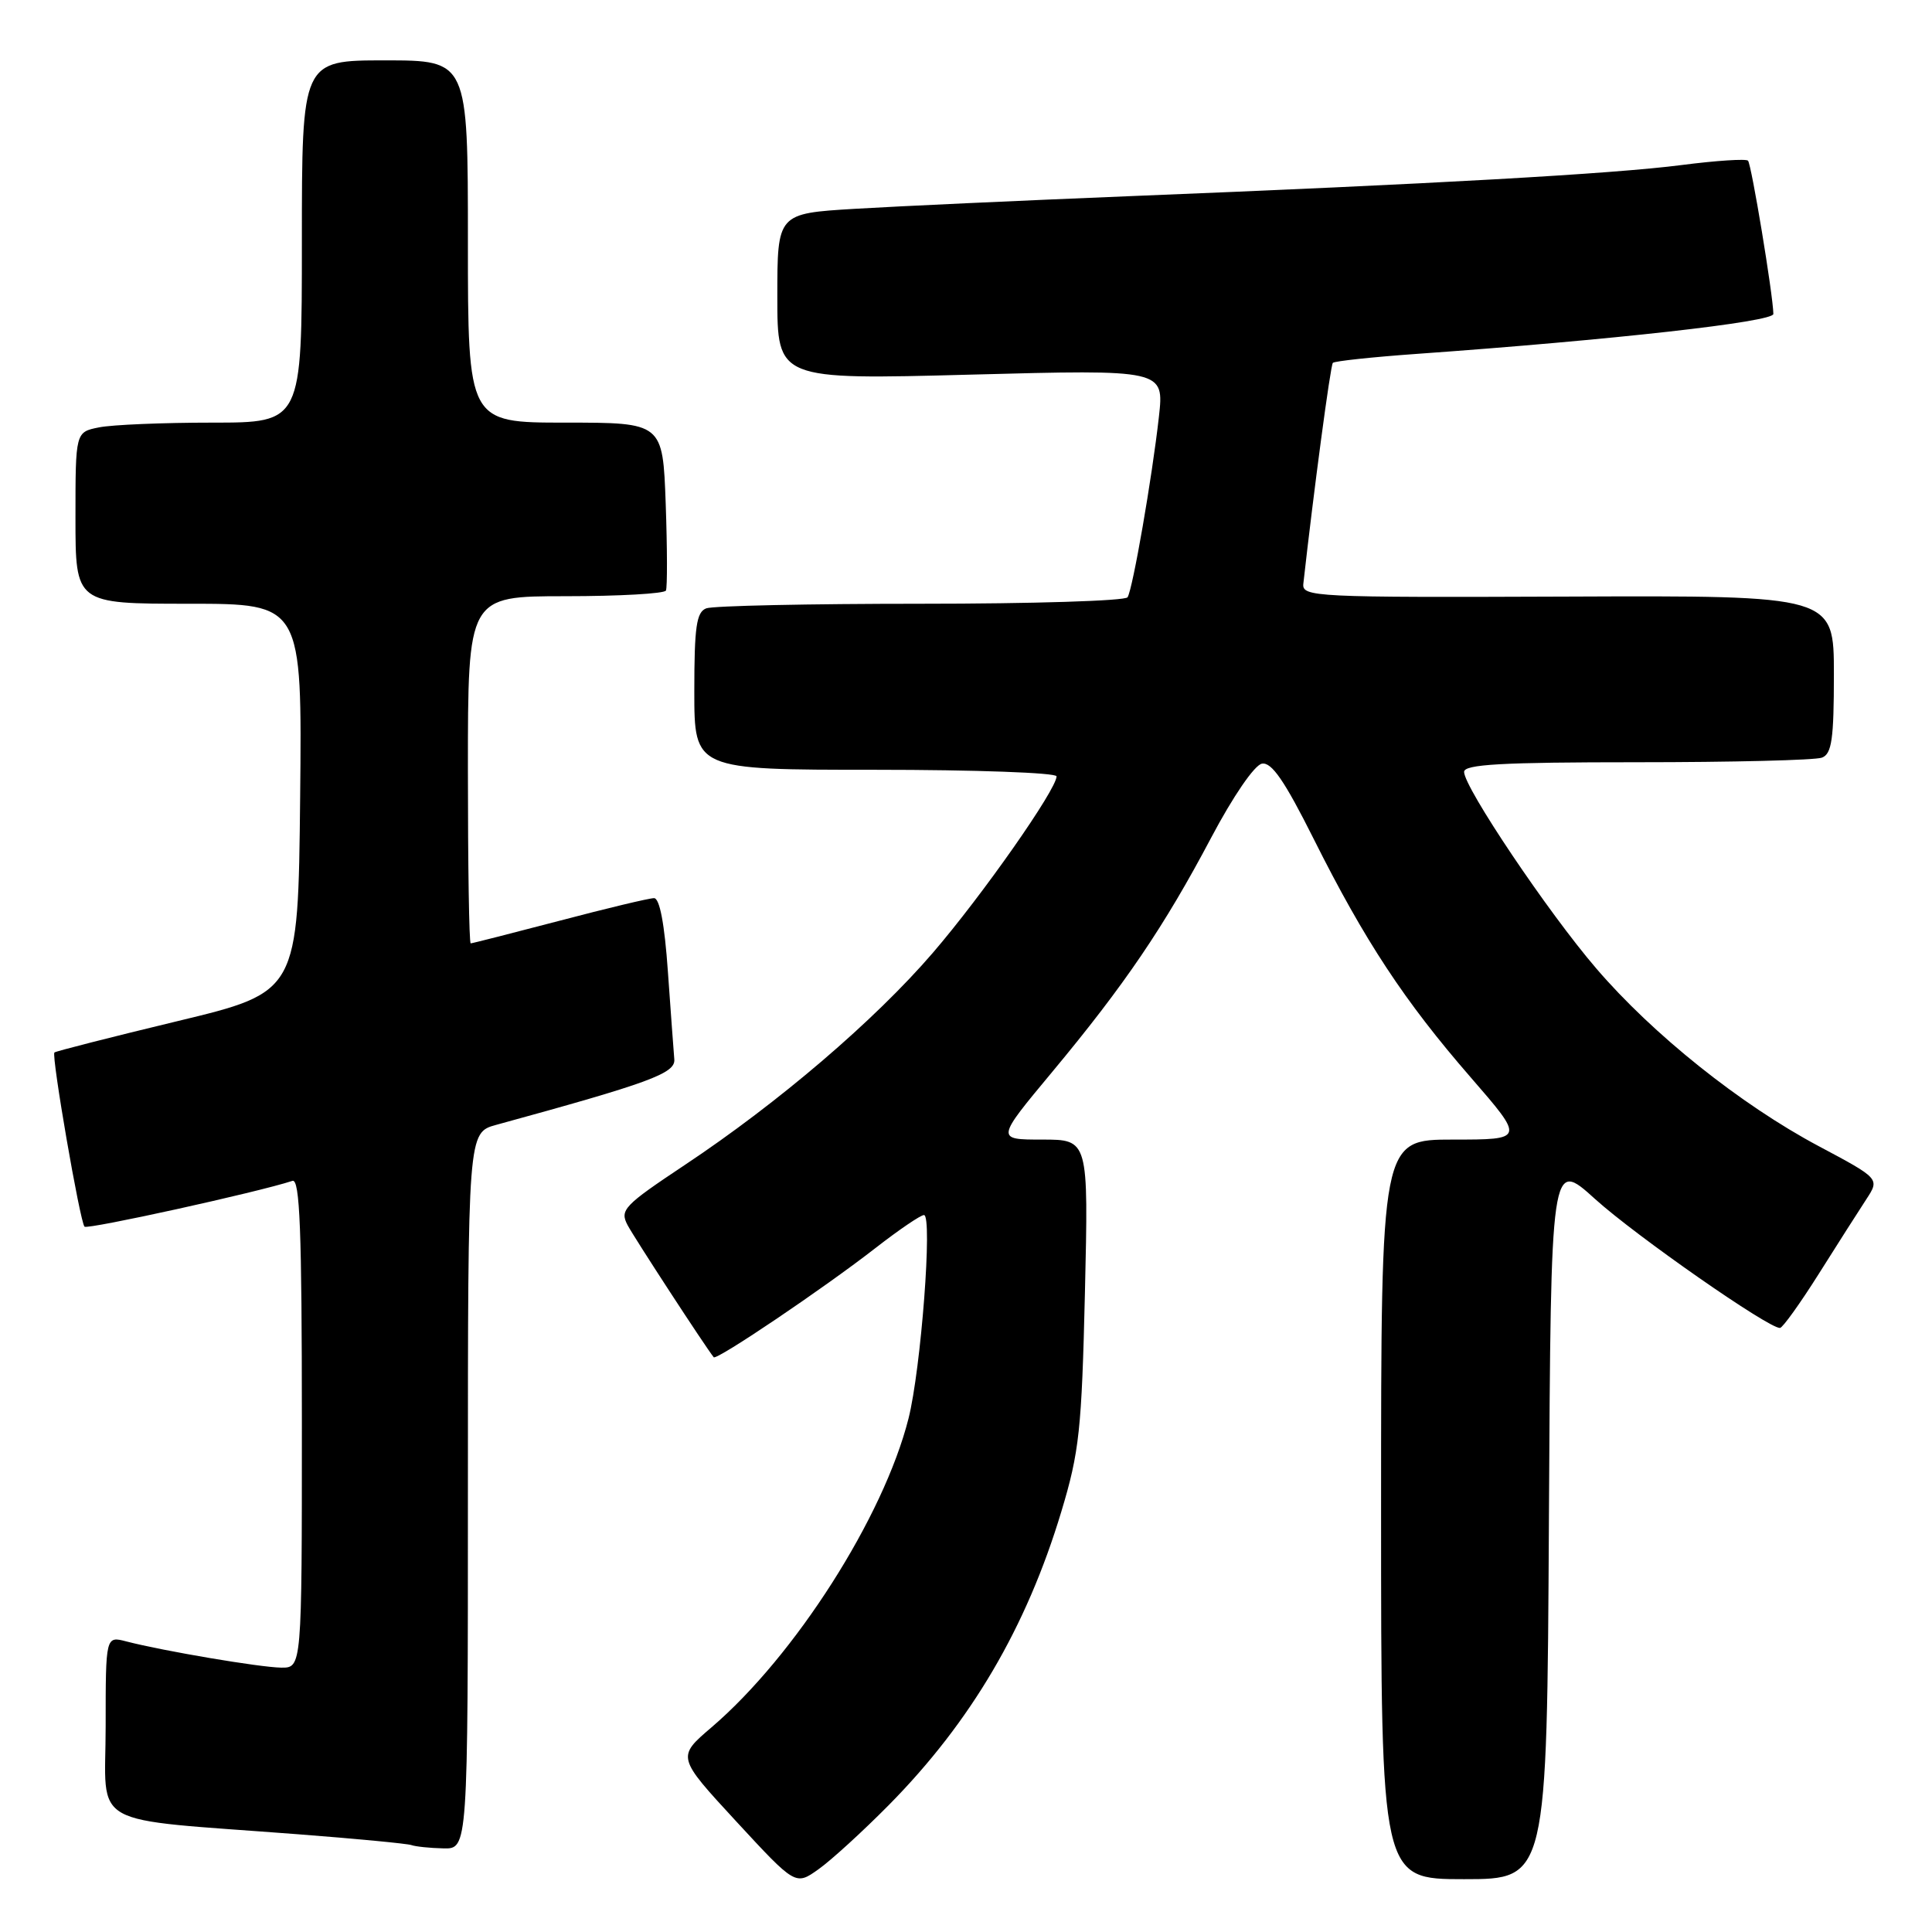 <?xml version="1.0" encoding="UTF-8" standalone="no"?>
<!DOCTYPE svg PUBLIC "-//W3C//DTD SVG 1.1//EN" "http://www.w3.org/Graphics/SVG/1.1/DTD/svg11.dtd" >
<svg xmlns="http://www.w3.org/2000/svg" xmlns:xlink="http://www.w3.org/1999/xlink" version="1.1" viewBox="0 0 256 256">
 <g >
 <path fill="currentColor"
d=" M 117.78 239.17 C 128.67 228.14 136.00 215.66 140.63 200.30 C 143.02 192.38 143.33 189.47 143.76 171.25 C 144.23 151.00 144.23 151.00 138.09 151.00 C 131.96 151.00 131.96 151.00 139.42 142.04 C 149.03 130.49 154.27 122.76 160.48 111.01 C 163.39 105.51 166.22 101.38 167.21 101.19 C 168.49 100.95 170.21 103.45 174.08 111.18 C 180.83 124.66 186.10 132.66 194.87 142.75 C 202.03 151.00 202.03 151.00 192.52 151.00 C 183.00 151.00 183.00 151.00 183.00 200.00 C 183.00 249.00 183.00 249.00 193.99 249.00 C 204.98 249.00 204.98 249.00 205.24 201.28 C 205.50 153.57 205.50 153.57 211.36 158.88 C 216.77 163.77 234.38 176.05 235.86 175.96 C 236.21 175.94 238.53 172.71 241.00 168.79 C 243.47 164.86 246.31 160.42 247.29 158.92 C 249.08 156.18 249.08 156.18 240.95 151.85 C 230.63 146.35 219.00 137.06 211.51 128.32 C 205.13 120.90 194.00 104.33 194.00 102.28 C 194.00 101.28 198.97 101.00 216.92 101.00 C 229.52 101.00 240.55 100.73 241.42 100.39 C 242.72 99.89 243.00 97.94 243.00 89.35 C 243.00 78.91 243.00 78.91 207.75 79.05 C 174.06 79.18 172.51 79.10 172.70 77.34 C 174.05 65.25 176.29 48.41 176.61 48.08 C 176.83 47.85 181.84 47.31 187.75 46.89 C 213.58 45.05 235.00 42.65 234.98 41.60 C 234.94 39.06 232.07 21.74 231.62 21.29 C 231.35 21.02 227.39 21.28 222.81 21.87 C 213.76 23.04 189.99 24.38 149.50 26.00 C 135.20 26.58 118.89 27.33 113.25 27.67 C 103.00 28.29 103.00 28.29 103.00 39.31 C 103.00 50.32 103.00 50.32 128.63 49.64 C 154.26 48.96 154.26 48.96 153.56 55.23 C 152.66 63.28 150.10 78.04 149.41 79.14 C 149.12 79.62 136.80 80.00 122.02 80.00 C 107.25 80.00 94.45 80.27 93.58 80.61 C 92.28 81.11 92.00 83.05 92.00 91.61 C 92.00 102.00 92.00 102.00 116.00 102.00 C 129.20 102.00 140.00 102.39 140.00 102.87 C 140.00 104.60 130.14 118.66 123.60 126.26 C 115.90 135.21 103.16 146.11 90.70 154.39 C 82.65 159.75 82.10 160.33 83.16 162.34 C 84.07 164.05 93.43 178.41 94.57 179.84 C 94.94 180.30 109.26 170.63 116.06 165.33 C 119.12 162.95 121.99 161.00 122.43 161.00 C 123.59 161.00 122.04 181.41 120.38 187.97 C 117.08 201.02 105.33 219.43 94.28 228.88 C 89.68 232.81 89.68 232.81 97.54 241.33 C 105.41 249.85 105.41 249.85 108.45 247.69 C 110.13 246.50 114.32 242.67 117.78 239.17 Z  M 62.00 197.54 C 62.00 150.08 62.00 150.08 65.75 149.05 C 86.05 143.49 89.50 142.23 89.35 140.38 C 89.26 139.34 88.88 134.11 88.50 128.75 C 88.06 122.43 87.41 119.00 86.66 119.01 C 86.02 119.01 80.38 120.36 74.12 122.01 C 67.85 123.65 62.57 125.00 62.37 125.00 C 62.16 125.00 62.00 114.65 62.00 102.00 C 62.00 79.00 62.00 79.00 74.94 79.00 C 82.06 79.00 88.04 78.66 88.24 78.25 C 88.43 77.84 88.42 72.66 88.21 66.75 C 87.82 56.00 87.82 56.00 74.91 56.00 C 62.00 56.00 62.00 56.00 62.00 32.00 C 62.00 8.00 62.00 8.00 51.00 8.00 C 40.00 8.00 40.00 8.00 40.00 32.00 C 40.00 56.00 40.00 56.00 28.12 56.00 C 21.59 56.00 14.84 56.28 13.12 56.63 C 10.00 57.25 10.00 57.25 10.00 68.62 C 10.00 80.00 10.00 80.00 25.02 80.00 C 40.03 80.00 40.03 80.00 39.77 105.73 C 39.50 131.46 39.50 131.46 23.50 135.31 C 14.70 137.43 7.37 139.30 7.21 139.46 C 6.79 139.88 10.60 161.94 11.20 162.54 C 11.61 162.94 34.21 157.97 38.75 156.47 C 39.73 156.15 40.00 163.00 40.00 188.53 C 40.00 221.00 40.00 221.00 37.25 220.97 C 34.43 220.93 21.66 218.77 16.75 217.50 C 14.00 216.78 14.00 216.78 14.00 228.76 C 14.00 242.44 11.21 240.88 39.50 243.05 C 47.20 243.64 53.95 244.29 54.50 244.48 C 55.05 244.68 56.96 244.88 58.75 244.92 C 62.00 245.00 62.00 245.00 62.00 197.54 Z "/>
</g>
</svg>